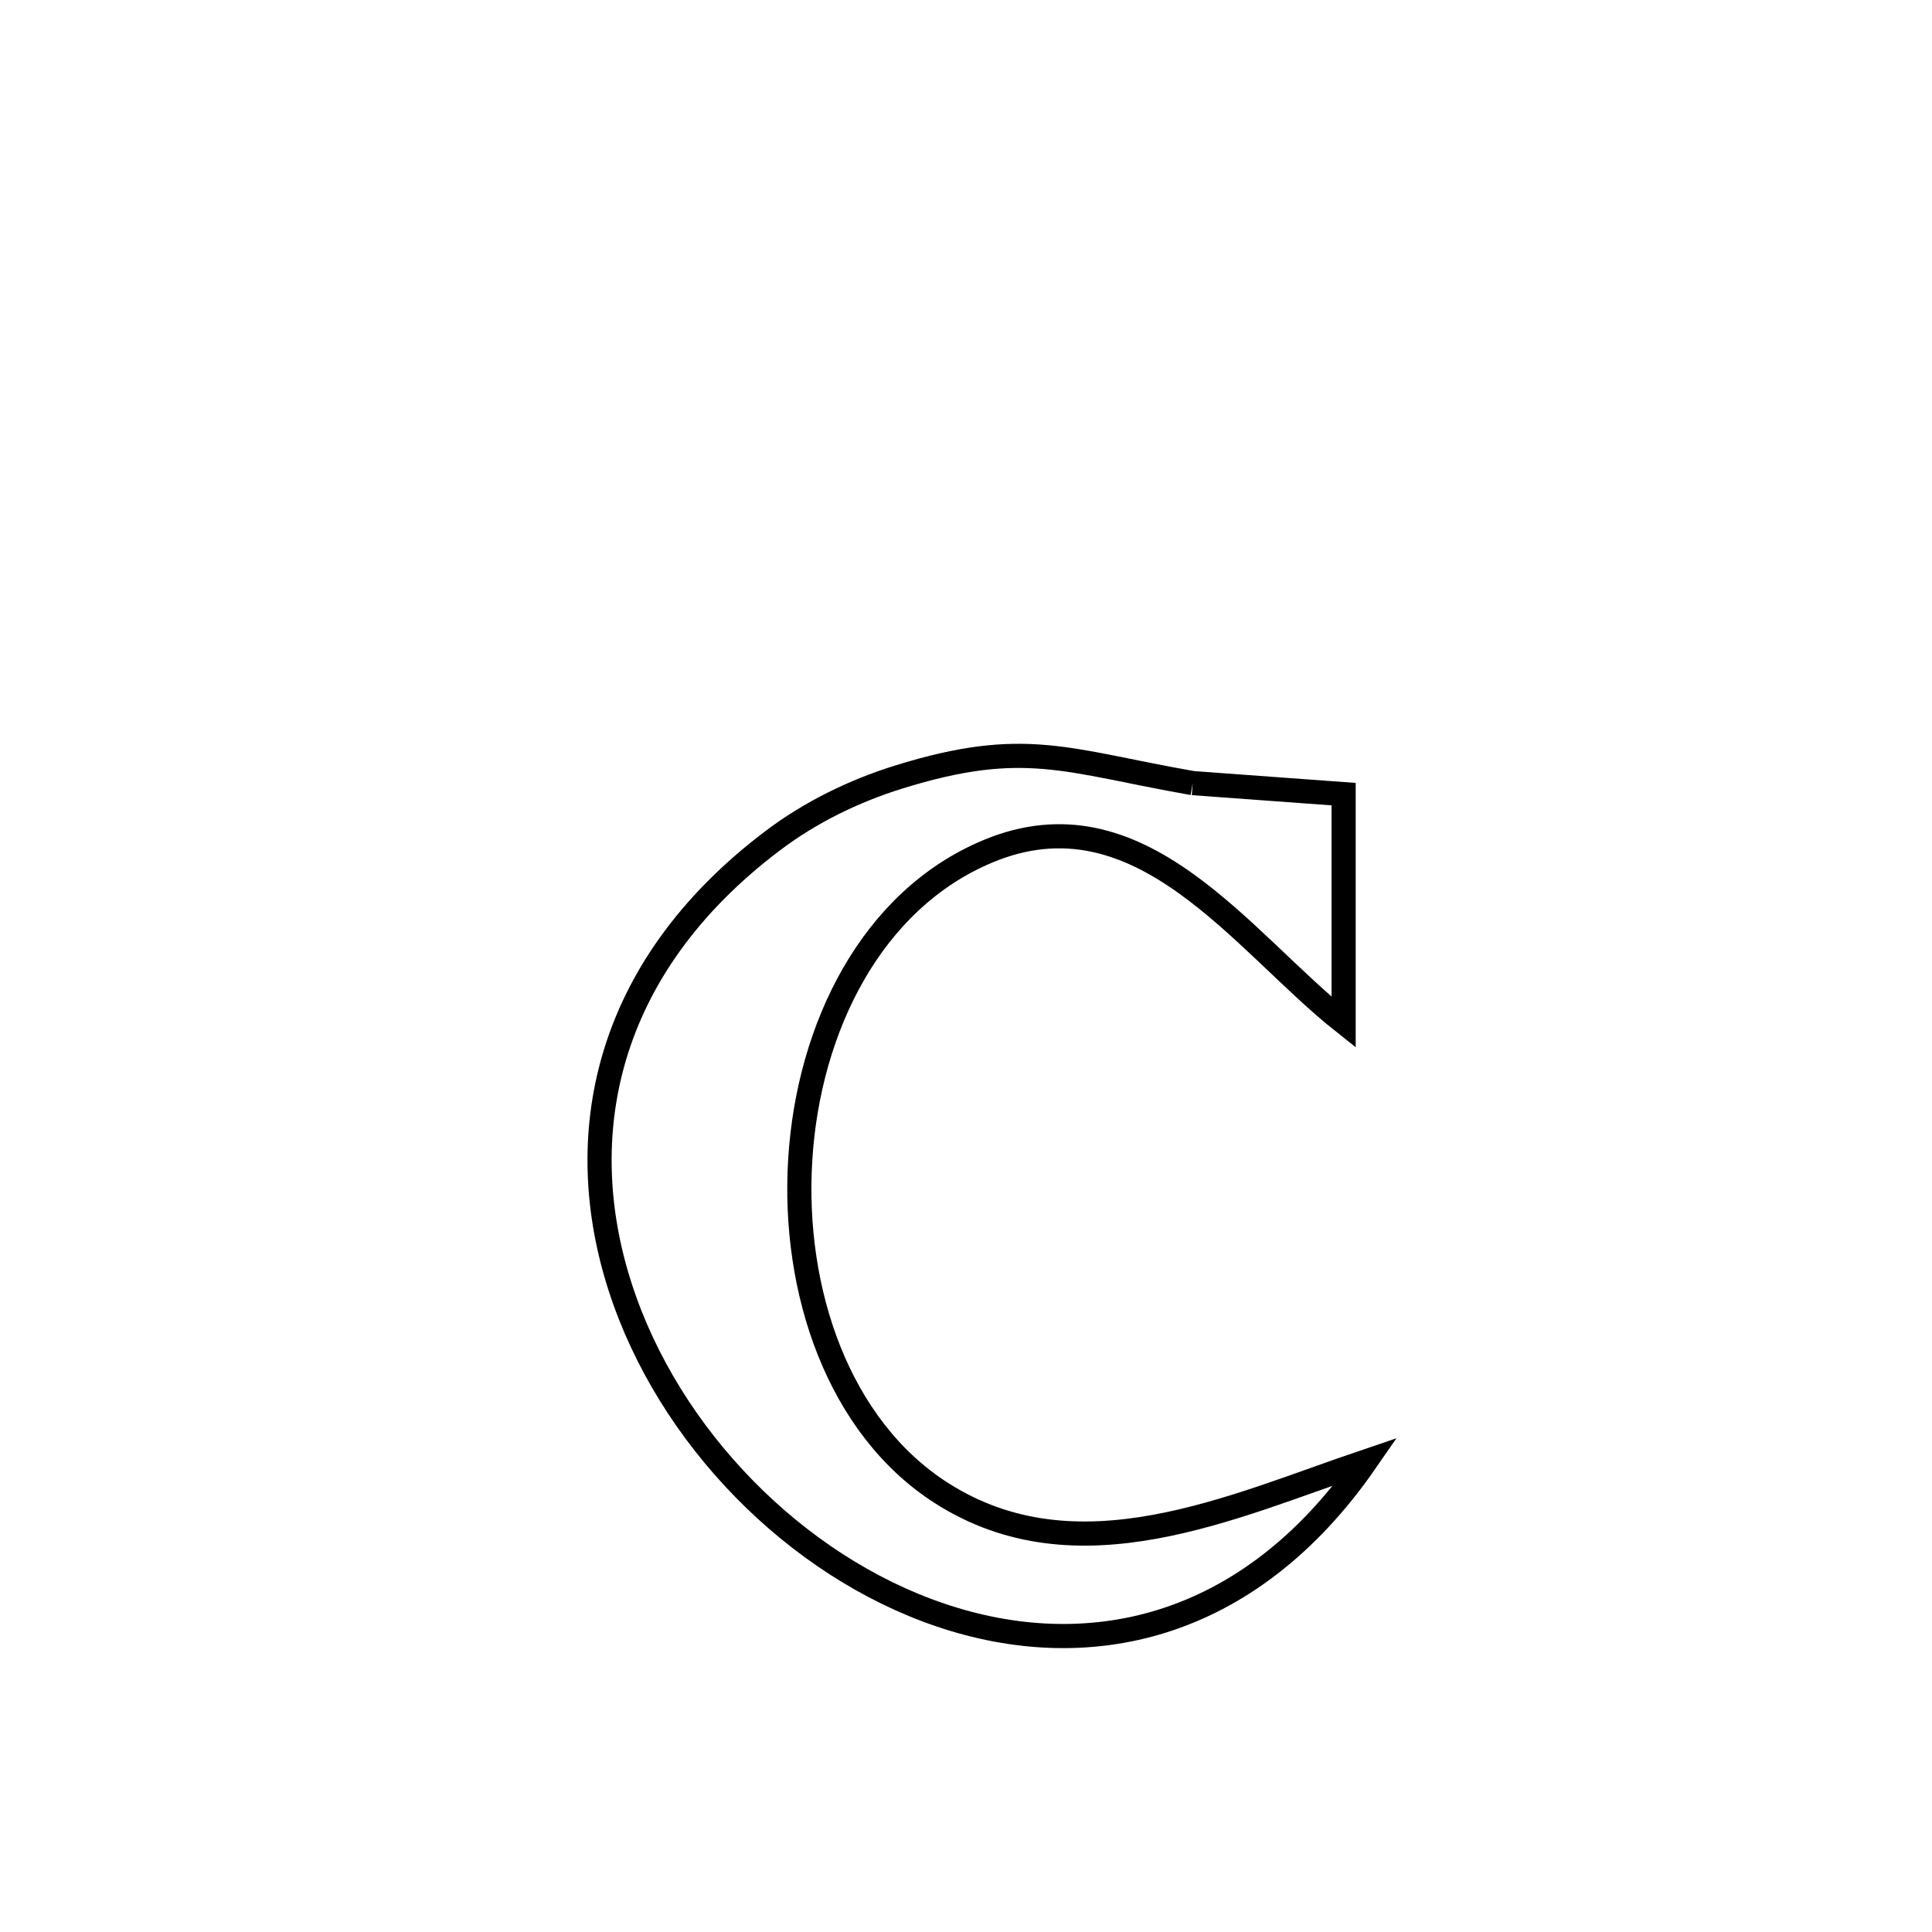 <svg xmlns="http://www.w3.org/2000/svg" viewBox="0.0 0.0 24.0 24.0" height="200px" width="200px"><path fill="none" stroke="black" stroke-width=".3" stroke-opacity="1.0"  filling="0" d="M14.816 9.728 L14.816 9.728 C15.441 9.774 16.066 9.819 16.691 9.865 L16.691 9.865 C16.691 10.809 16.691 11.754 16.691 12.699 L16.691 12.699 C15.428 11.699 14.165 9.783 12.27 10.576 C10.826 11.18 10.043 12.765 9.941 14.402 C9.839 16.04 10.418 17.731 11.695 18.547 C13.386 19.628 15.306 18.716 16.966 18.154 L16.966 18.154 C15.492 20.285 13.477 20.672 11.681 20.062 C9.884 19.453 8.306 17.848 7.706 15.995 C7.105 14.143 7.482 12.043 9.597 10.445 C10.063 10.092 10.604 9.827 11.163 9.653 C12.73 9.166 13.246 9.453 14.816 9.728 L14.816 9.728"></path></svg>